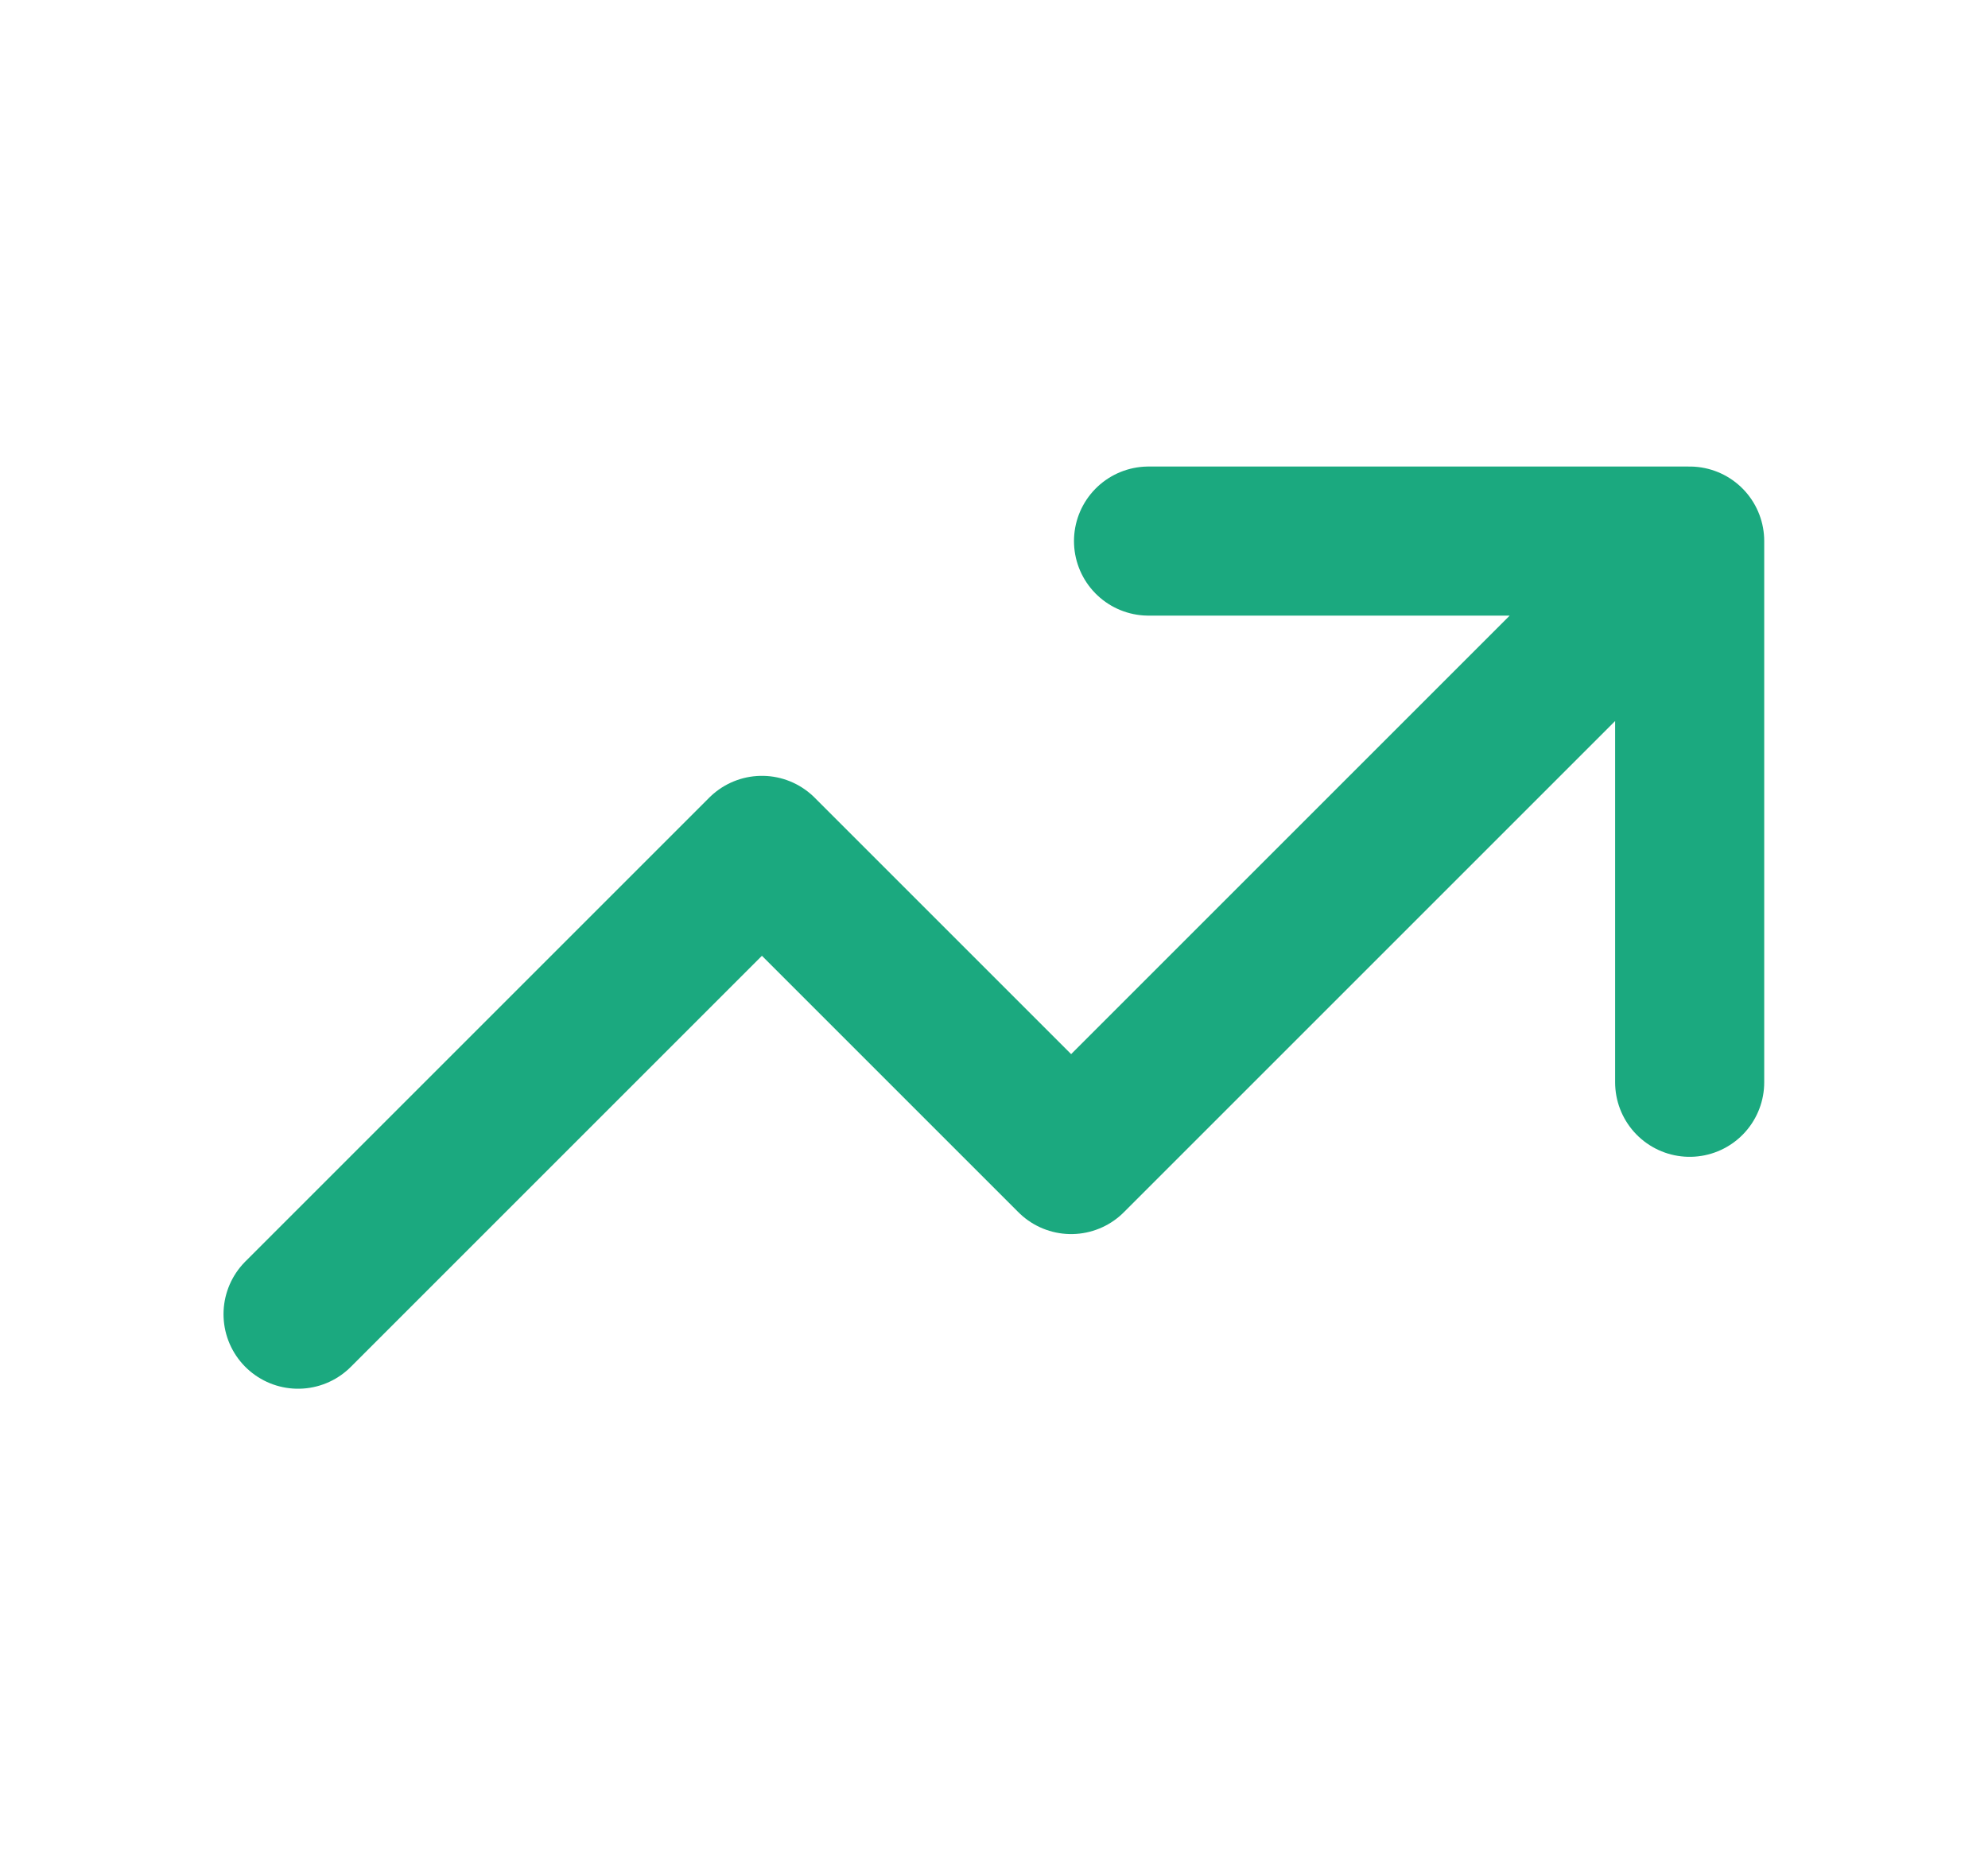 <svg width="15" height="14" viewBox="0 0 15 14" fill="none" xmlns="http://www.w3.org/2000/svg">
<path d="M2.249 9.917L5.749 6.417L8.082 8.75L12.749 4.083M12.749 4.083H8.666M12.749 4.083V8.167" stroke="#1BA97F" stroke-width="1.125" stroke-linecap="round" stroke-linejoin="round"/>
</svg>
